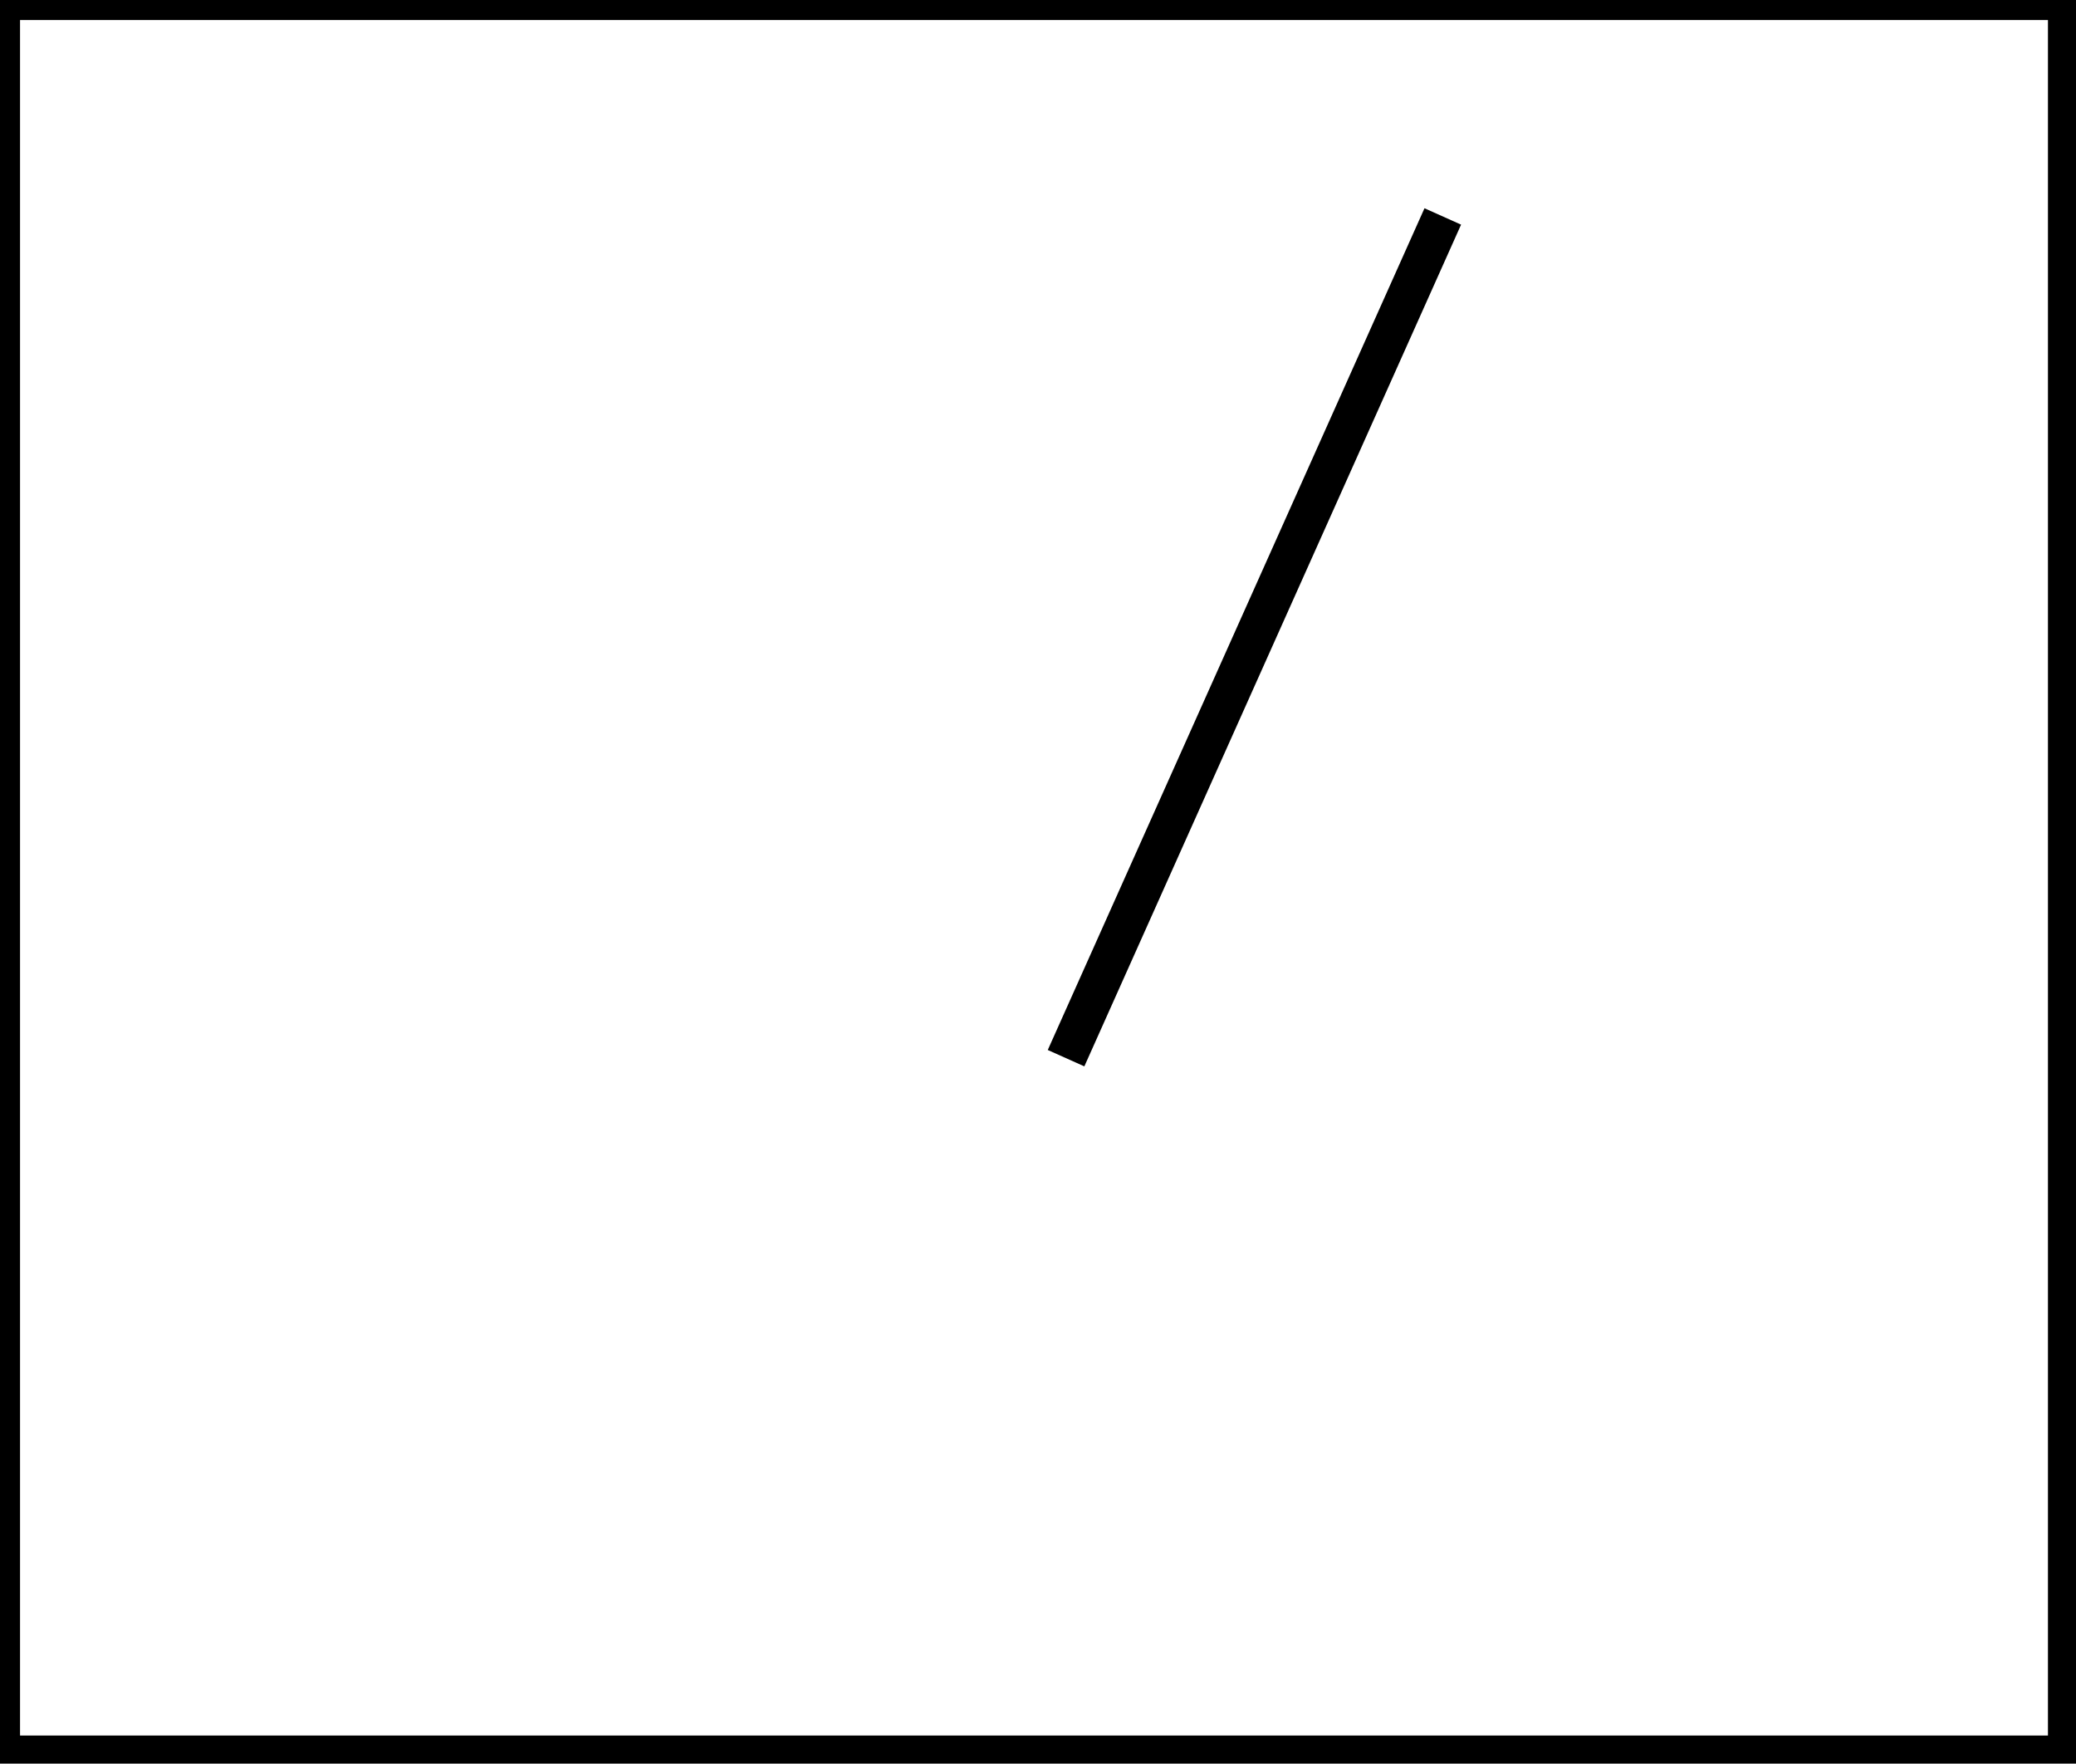 <?xml version="1.0" encoding="utf-8" ?>
<svg baseProfile="full" height="220" version="1.1" width="259" xmlns="http://www.w3.org/2000/svg" xmlns:ev="http://www.w3.org/2001/xml-events" xmlns:xlink="http://www.w3.org/1999/xlink"><defs /><rect fill="white" height="220" width="259" x="0" y="0" /><path d="M 133,132 L 180,27" fill="none" stroke="black" stroke-width="5" /><path d="M 0,0 L 0,219 L 258,219 L 258,0 Z" fill="none" stroke="black" stroke-width="5" /></svg>